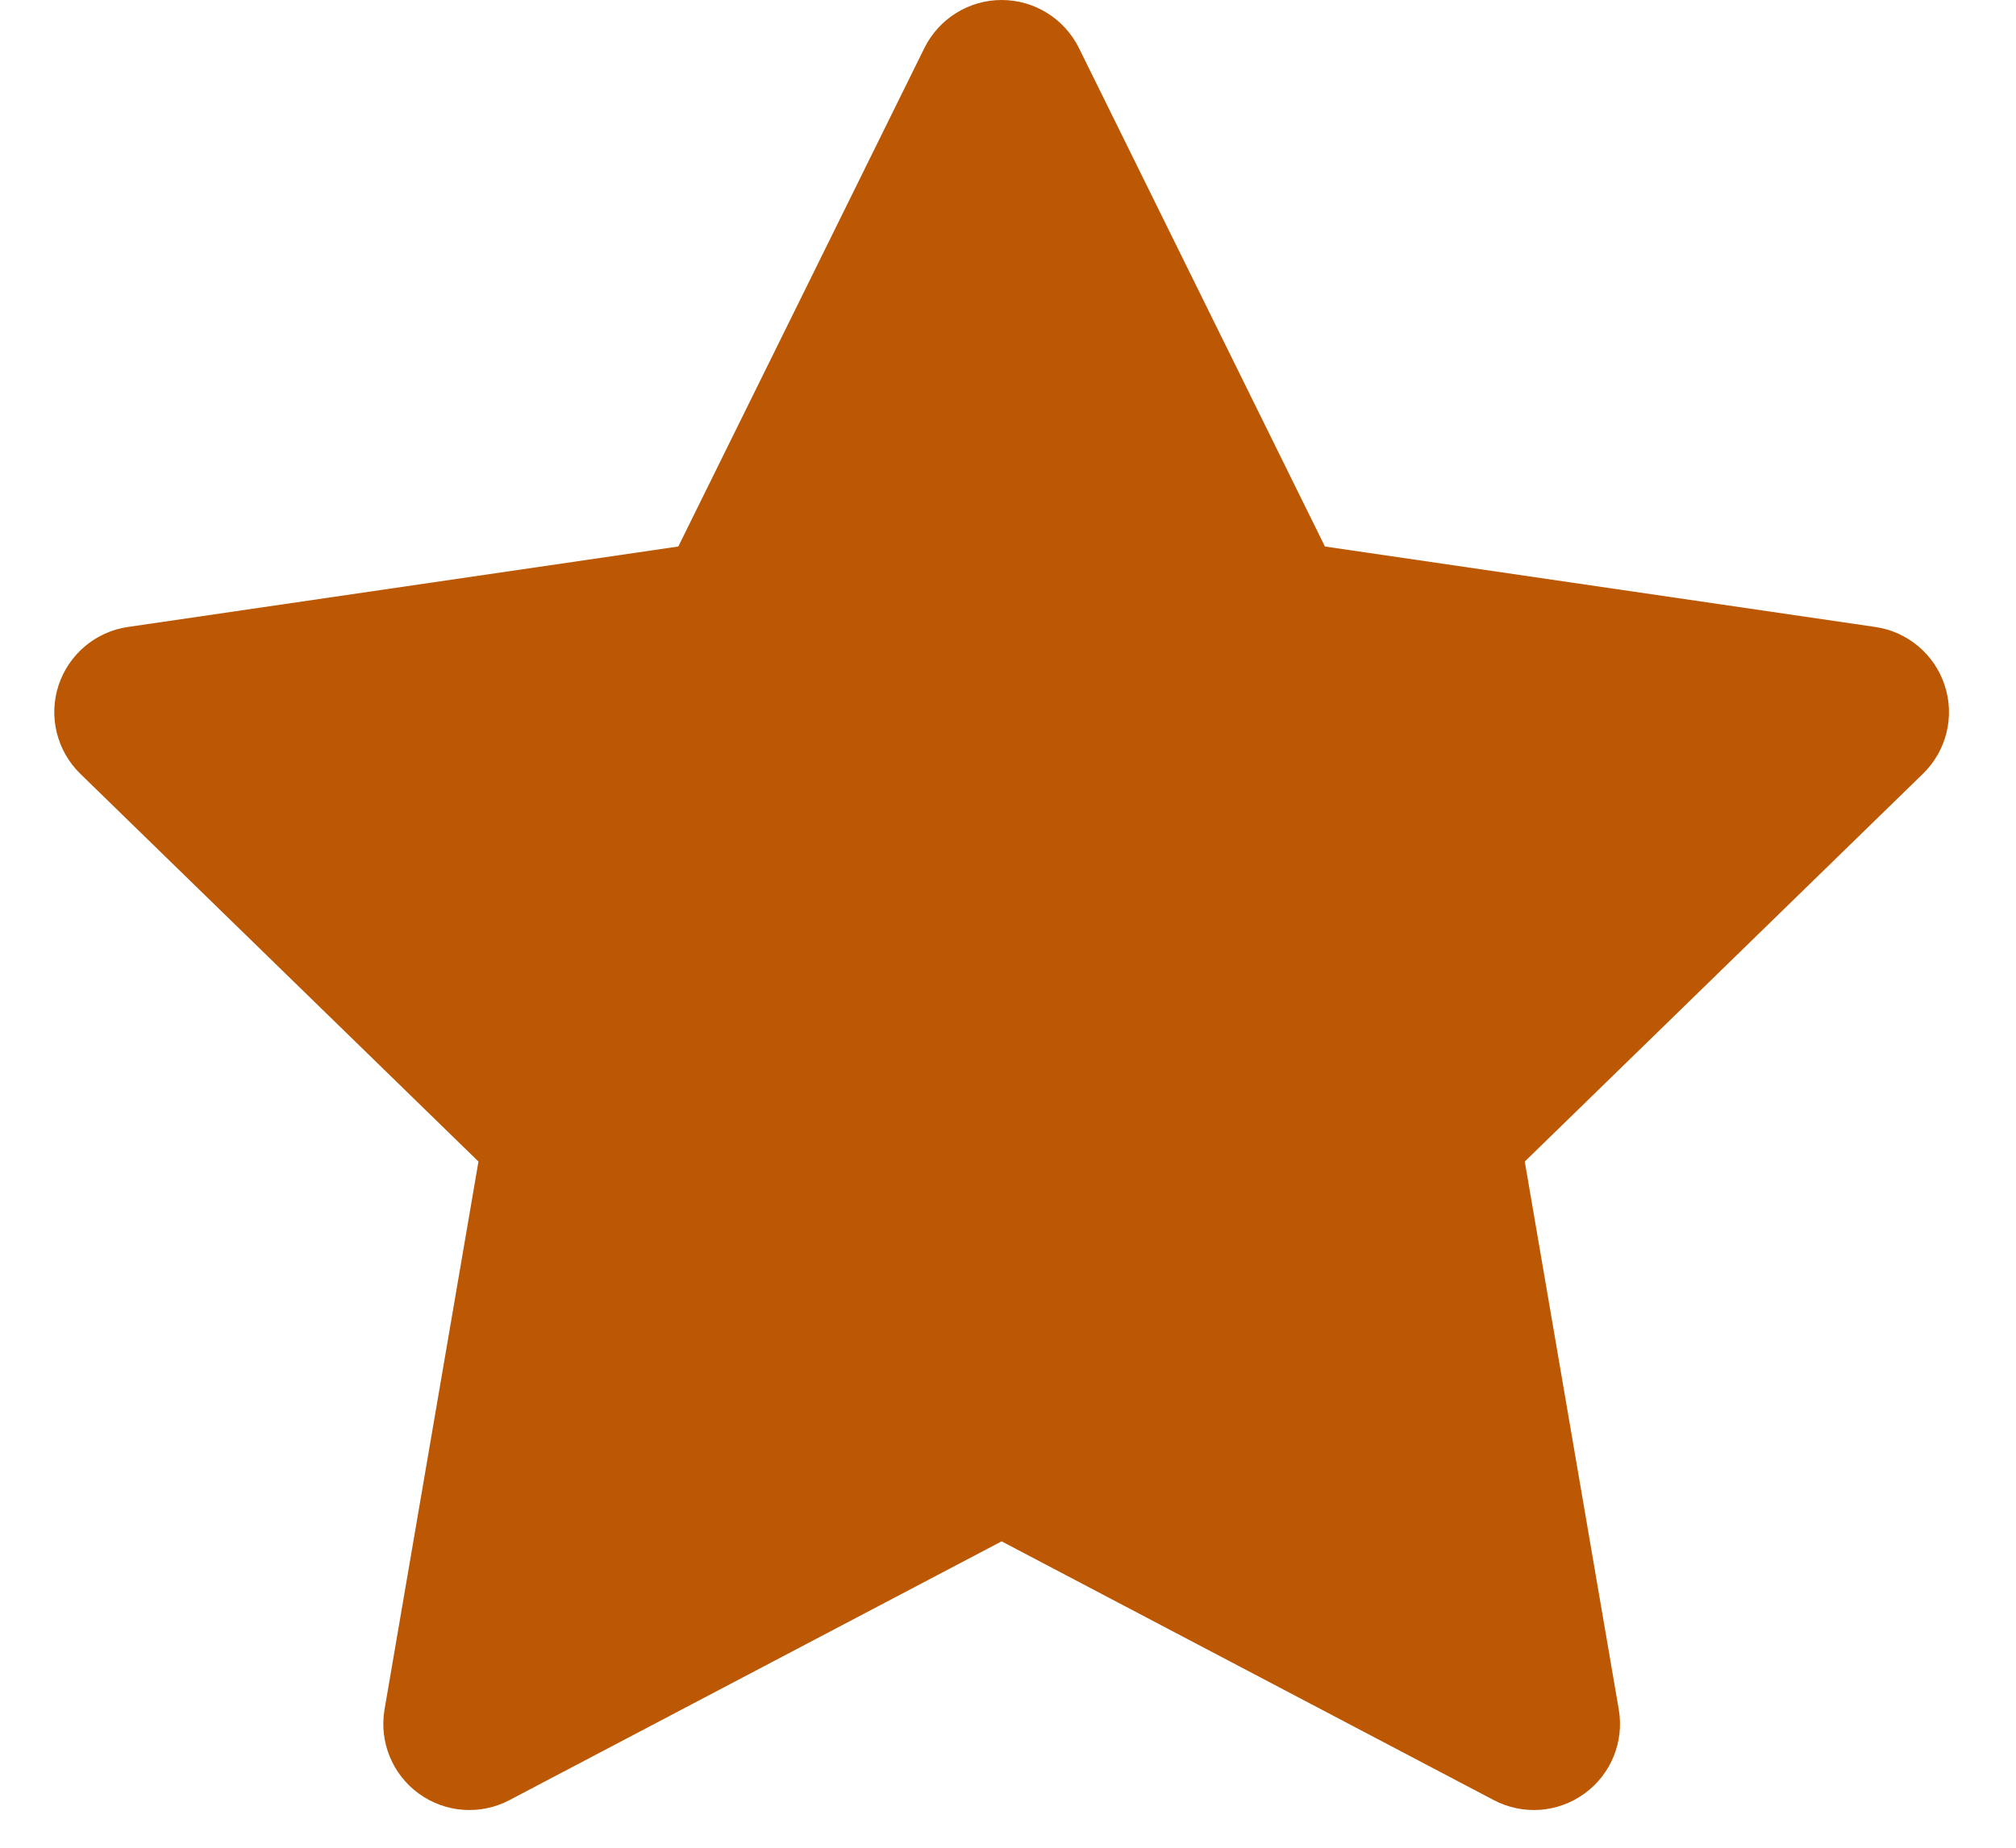 <svg width="24" height="22" viewBox="0 0 24 22" fill="none" xmlns="http://www.w3.org/2000/svg">
<path fill-rule="evenodd" clip-rule="evenodd" d="M12.844 0.571C12.671 0.222 12.315 0 11.924 0C11.534 0 11.178 0.222 11.005 0.571L8.075 6.507L1.523 7.465C1.137 7.521 0.817 7.792 0.696 8.163C0.576 8.534 0.677 8.941 0.956 9.213L5.696 13.83L4.578 20.353C4.512 20.737 4.67 21.126 4.985 21.355C5.301 21.585 5.72 21.615 6.065 21.433L11.924 18.352L17.783 21.433C18.129 21.615 18.547 21.585 18.863 21.355C19.179 21.126 19.337 20.737 19.271 20.353L18.152 13.83L22.892 9.213C23.172 8.941 23.273 8.534 23.152 8.163C23.032 7.792 22.711 7.521 22.325 7.465L15.773 6.507L12.844 0.571Z" fill="#BC5803"/>
</svg>
